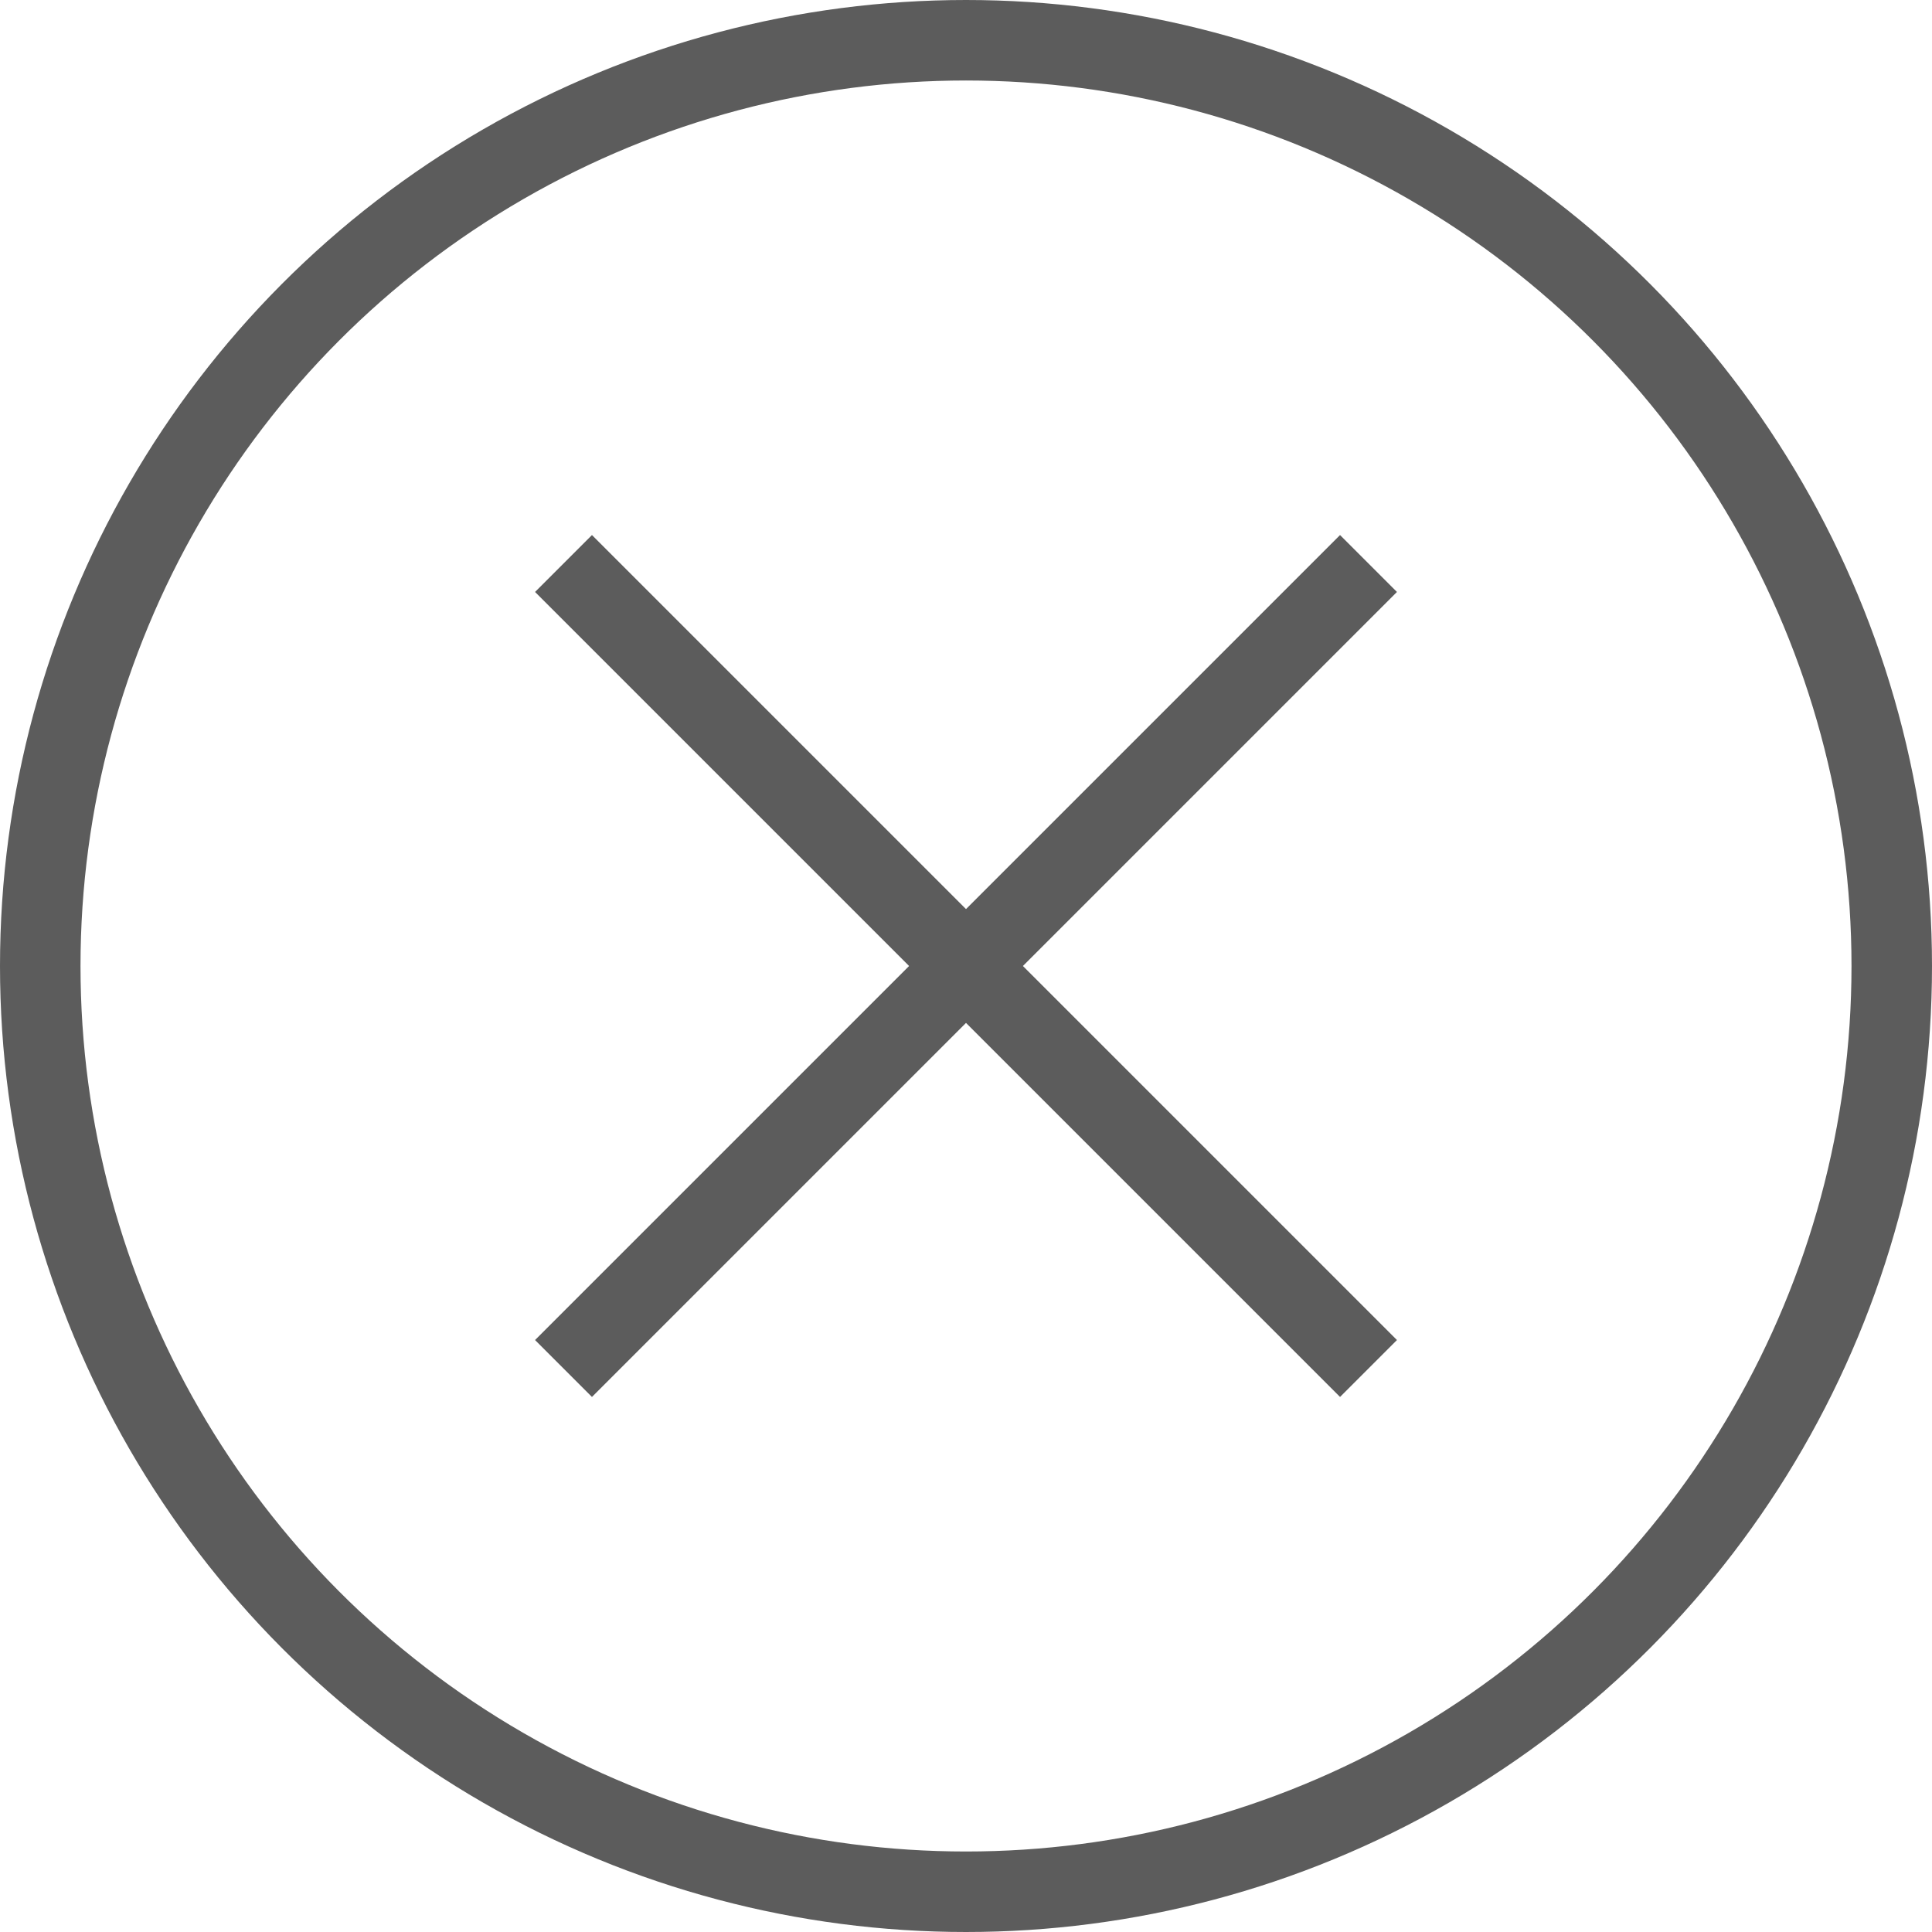 <svg width="24" height="24" viewBox="0 0 24 24" fill="none" xmlns="http://www.w3.org/2000/svg">
<path d="M7 7L17 17M17 7L7 17" stroke="#5C5C5C"/>
<circle cx="12" cy="12" r="11.5" stroke="#5C5C5C"/>
</svg>
